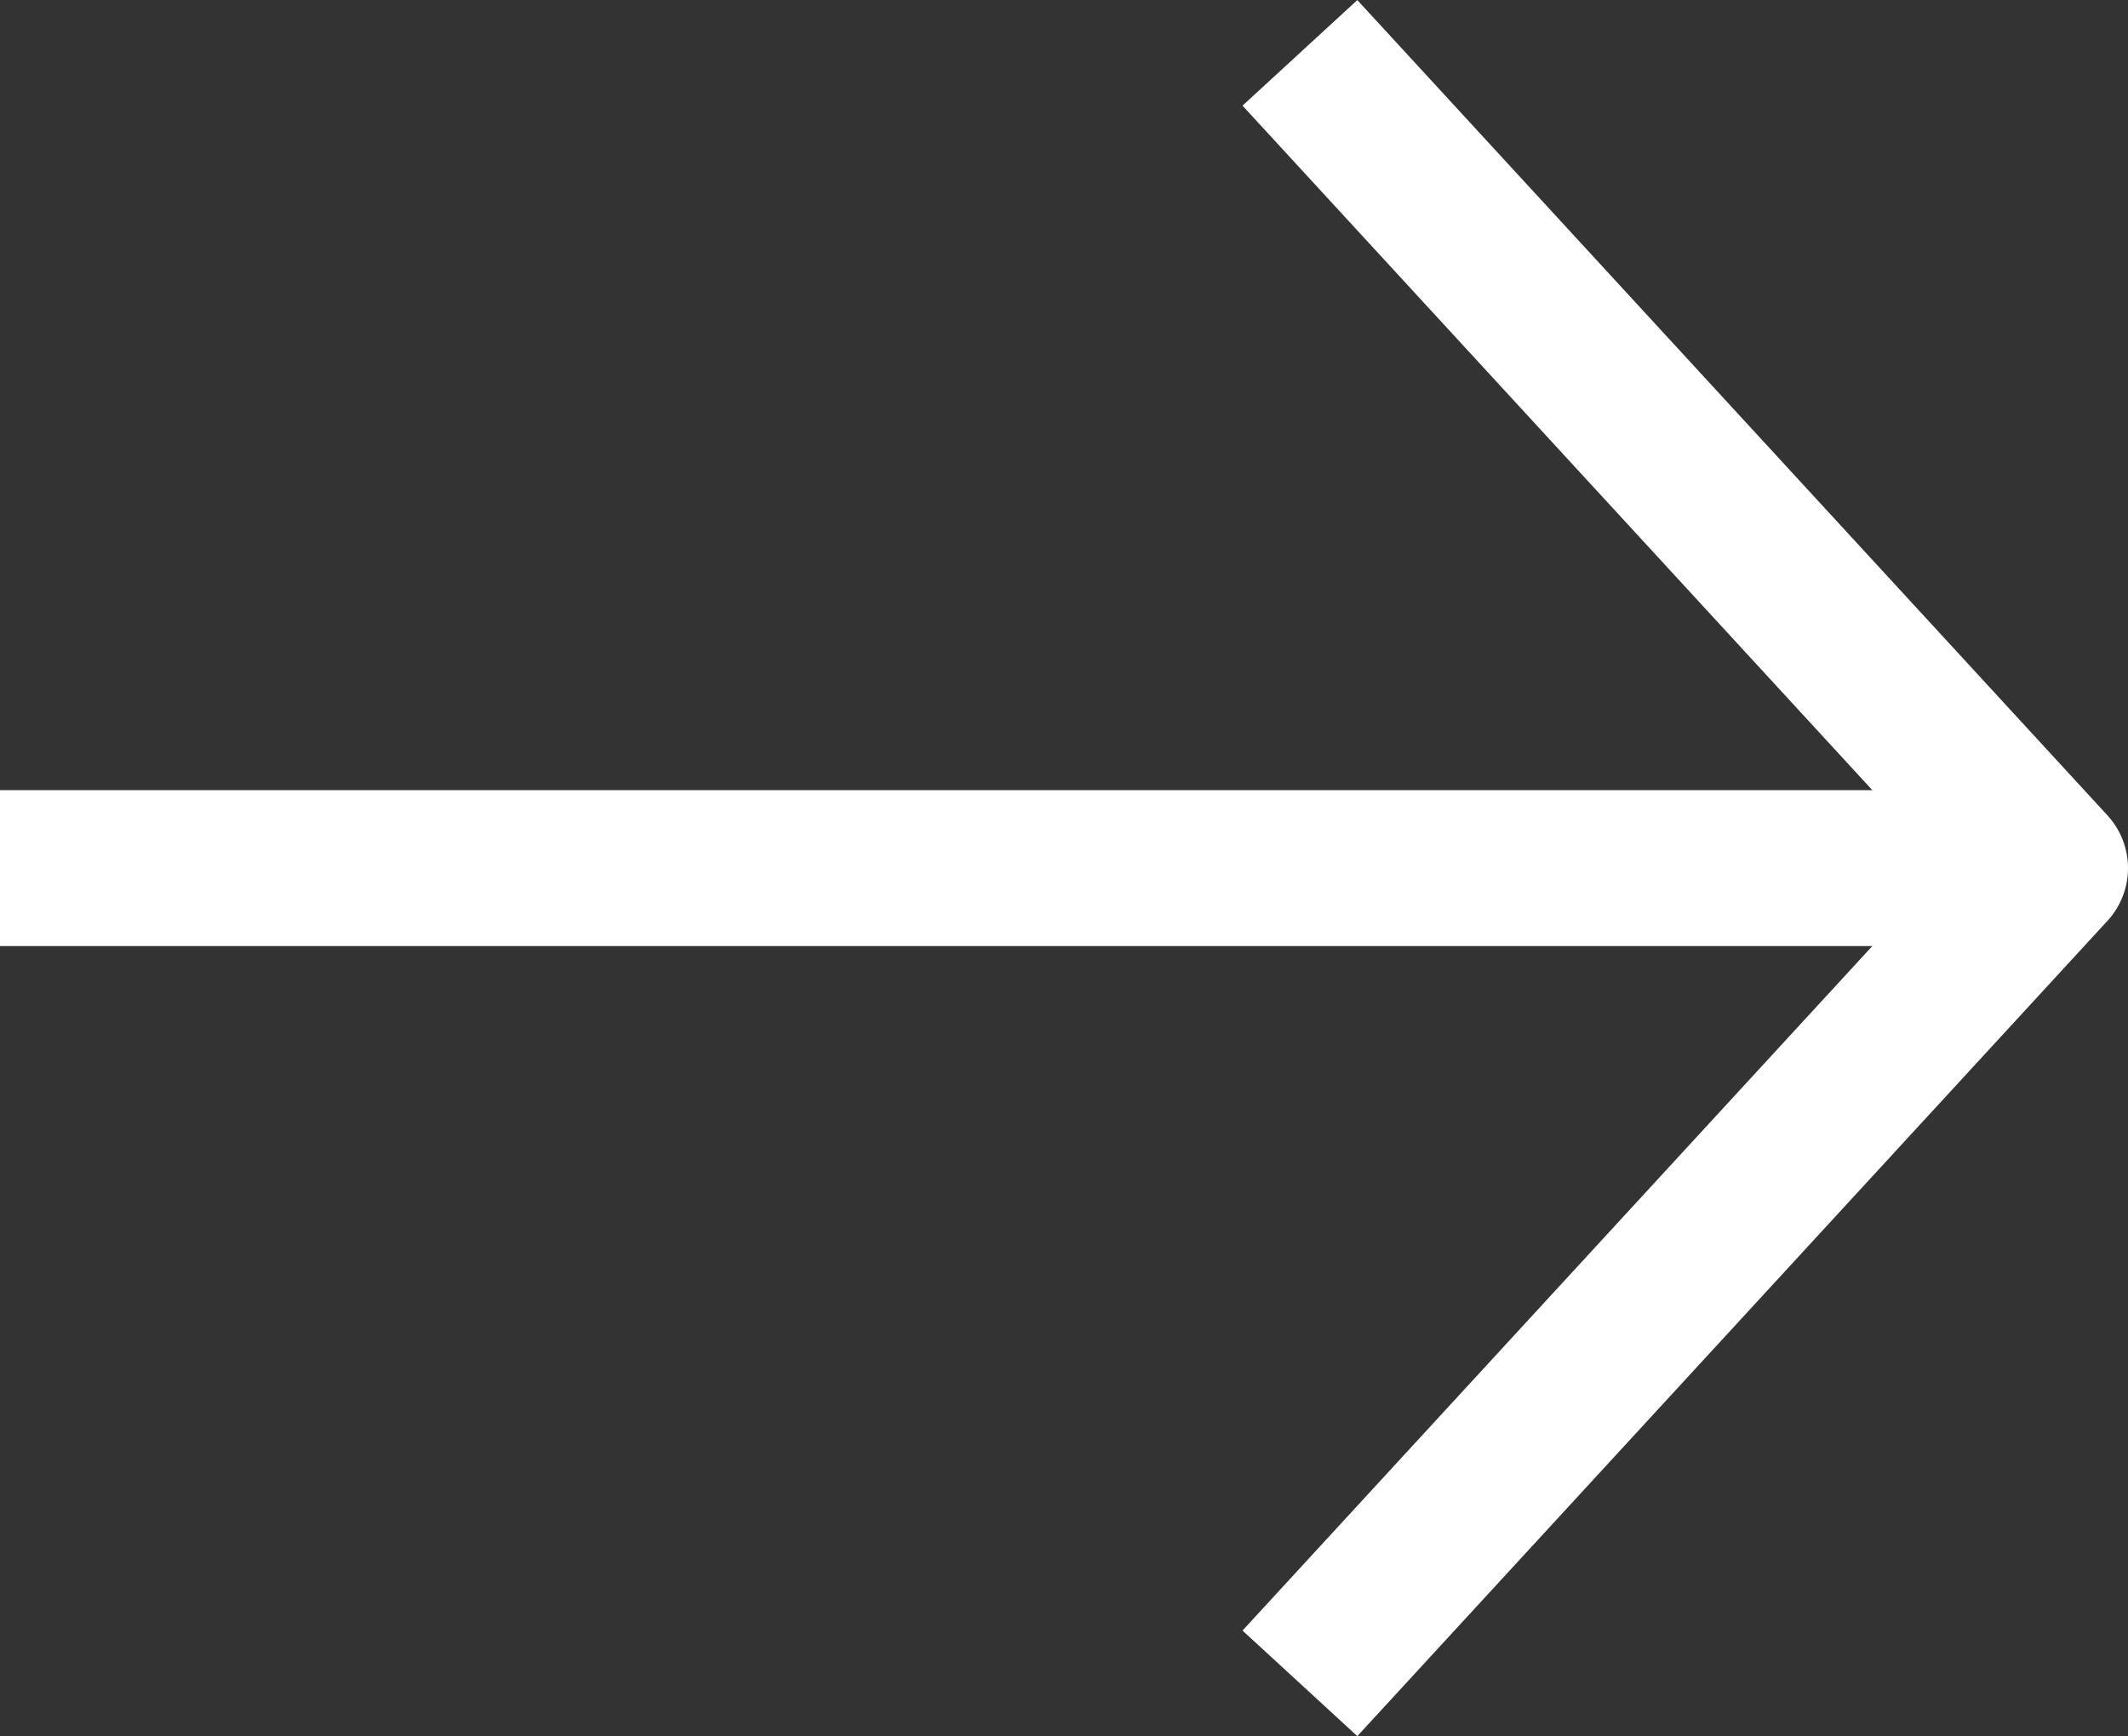<svg xmlns="http://www.w3.org/2000/svg" width="13.643" height="11.133" viewBox="0 0 13.643 11.133">
  <rect x="0" y="0" width="13.643" height="11.133" fill="#333333" stroke="none"/>
  <g id="Component_33_1" data-name="Component 33 – 1" transform="translate(0 0.339)">
    <line id="Line_8" data-name="Line 8" x1="13.033" transform="translate(0 5.228)" fill="none" stroke="#fff" stroke-linejoin="round" stroke-width="1"/>
    <path id="Path_279" data-name="Path 279" d="M1079.194,484.649l4.809-5.228-4.809-5.228" transform="translate(-1070.86 -474.193)" fill="none" stroke="#fff" stroke-linejoin="round" stroke-width="1"/>
  </g>
</svg>
